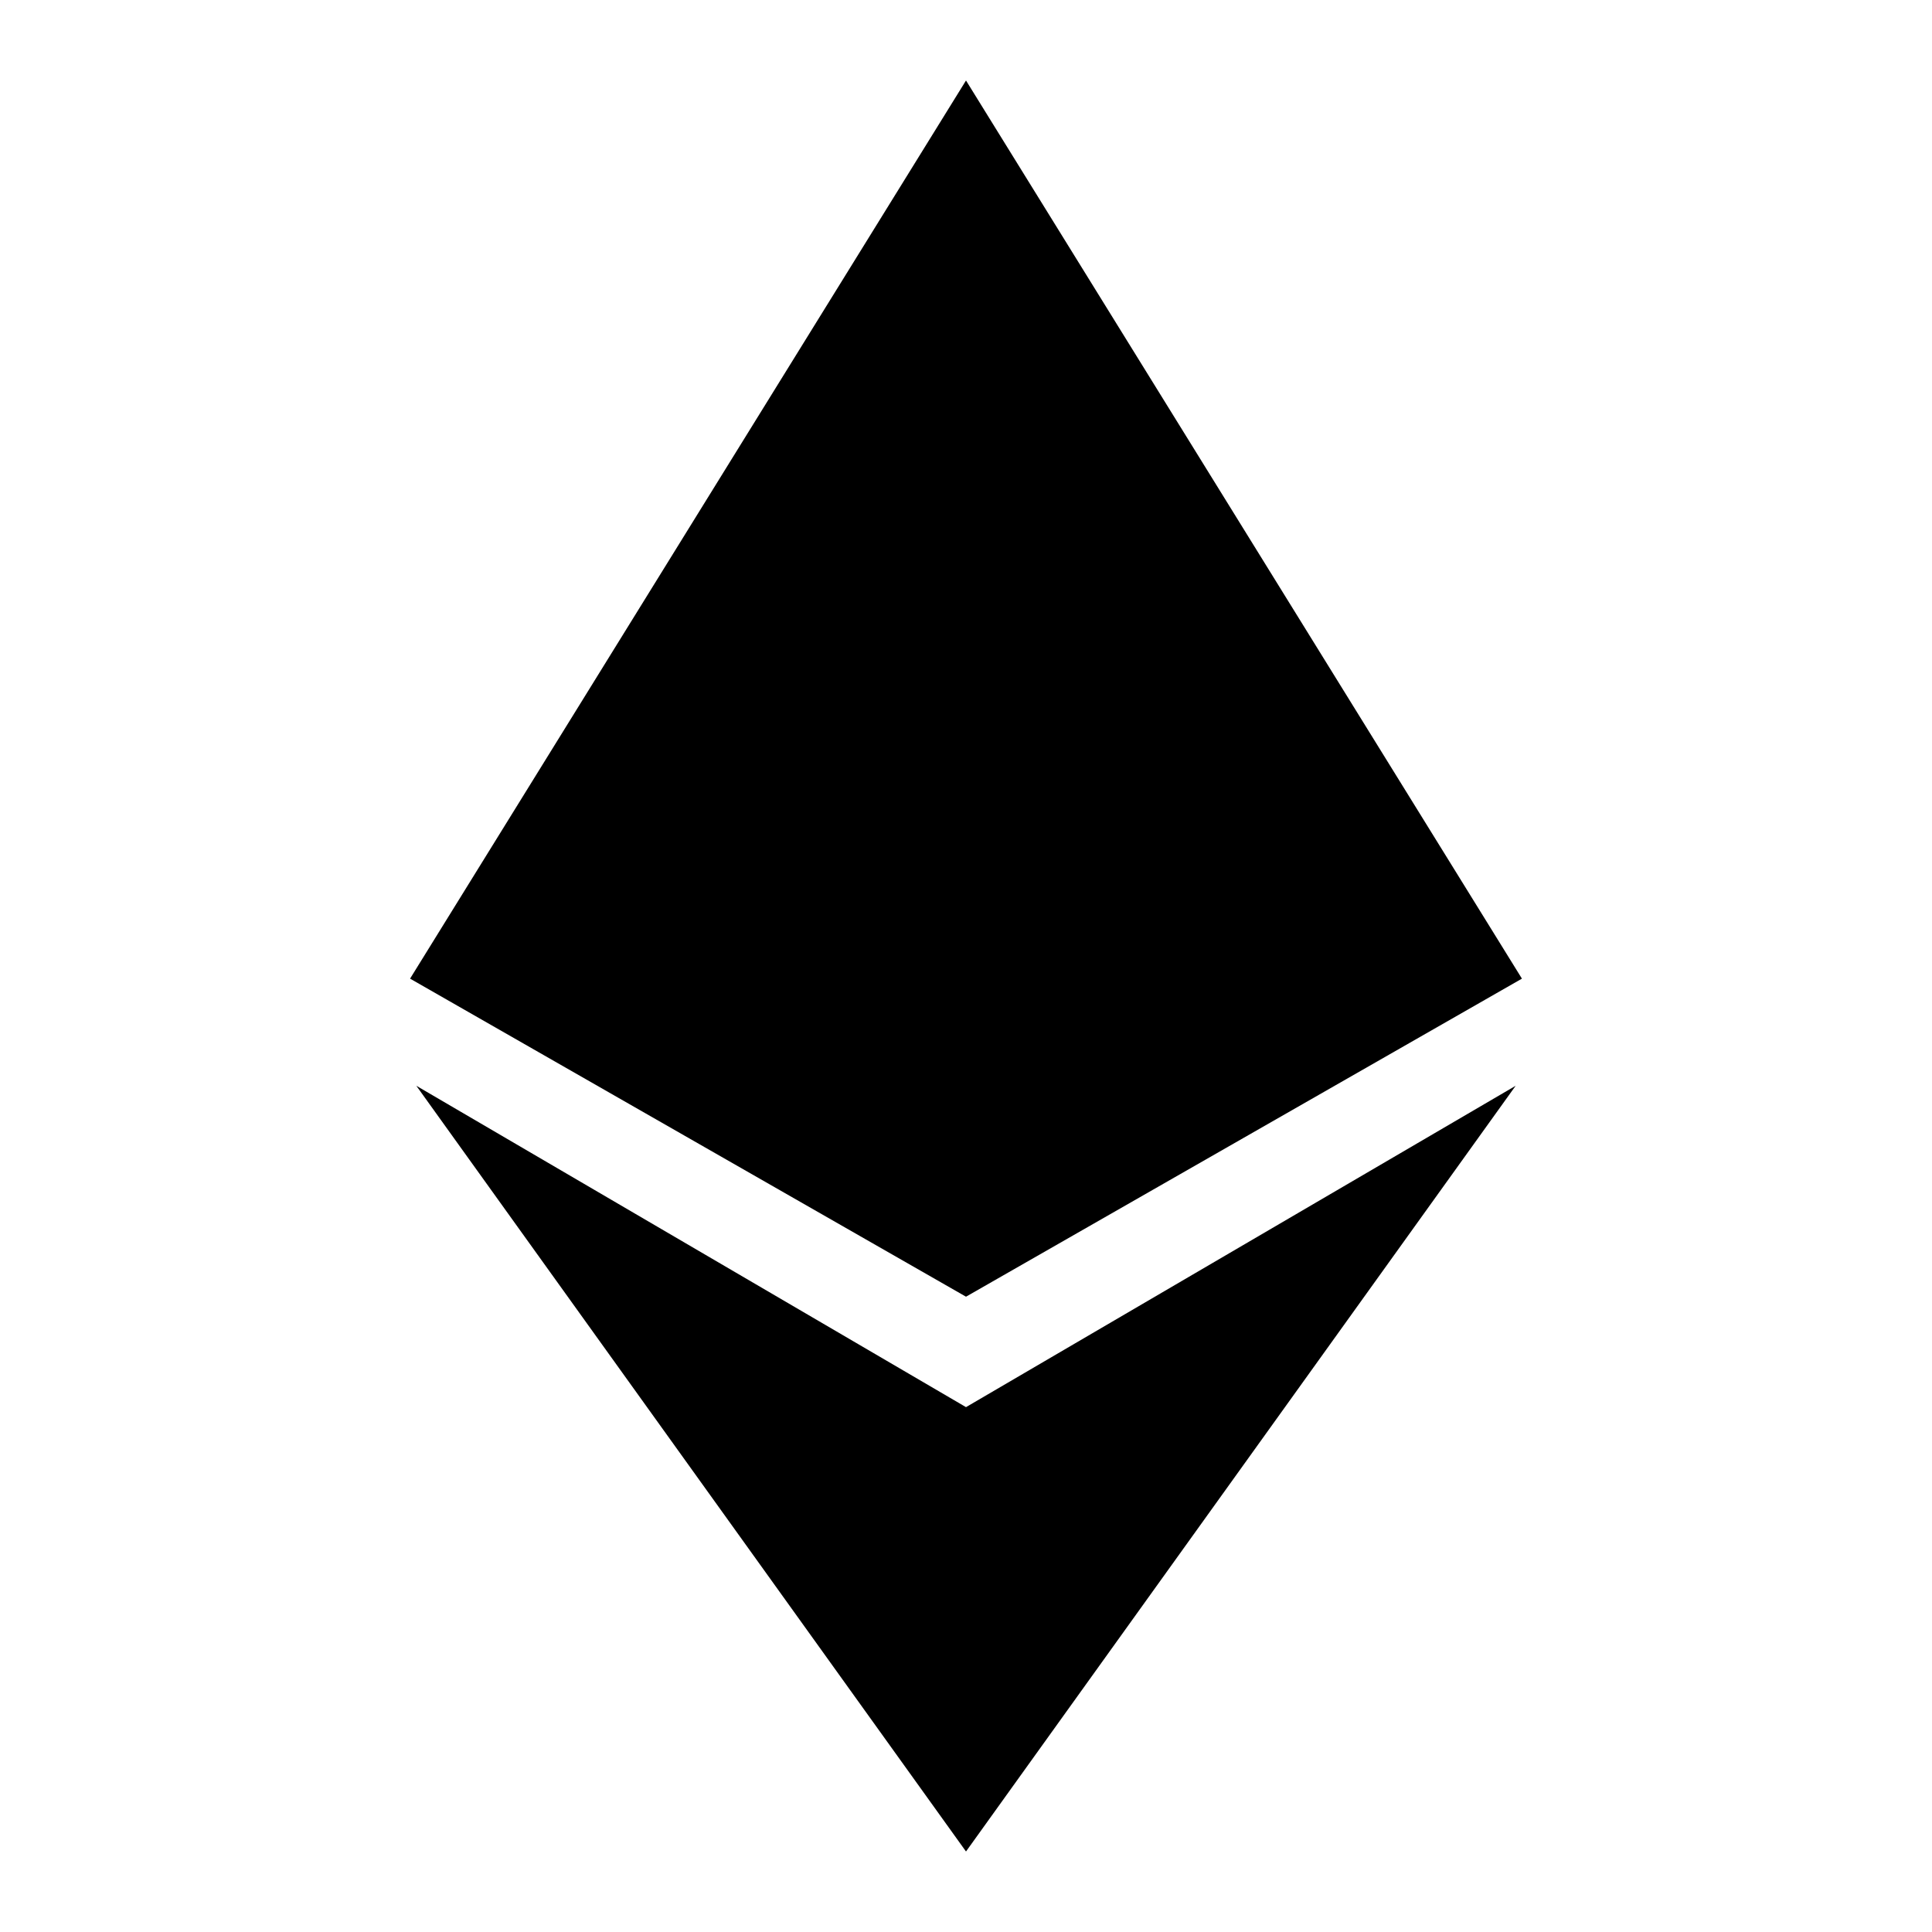 <svg width="24" height="24" viewBox="0 0 24 24" fill="currentColor" xmlns="http://www.w3.org/2000/svg"><path d="M5.094 12.157L12 1L18.906 12.157L12 16.108L5.094 12.157Z"/><path d="M12 23L5.172 13.488L12 17.48L18.828 13.488L12 23Z"/></svg>